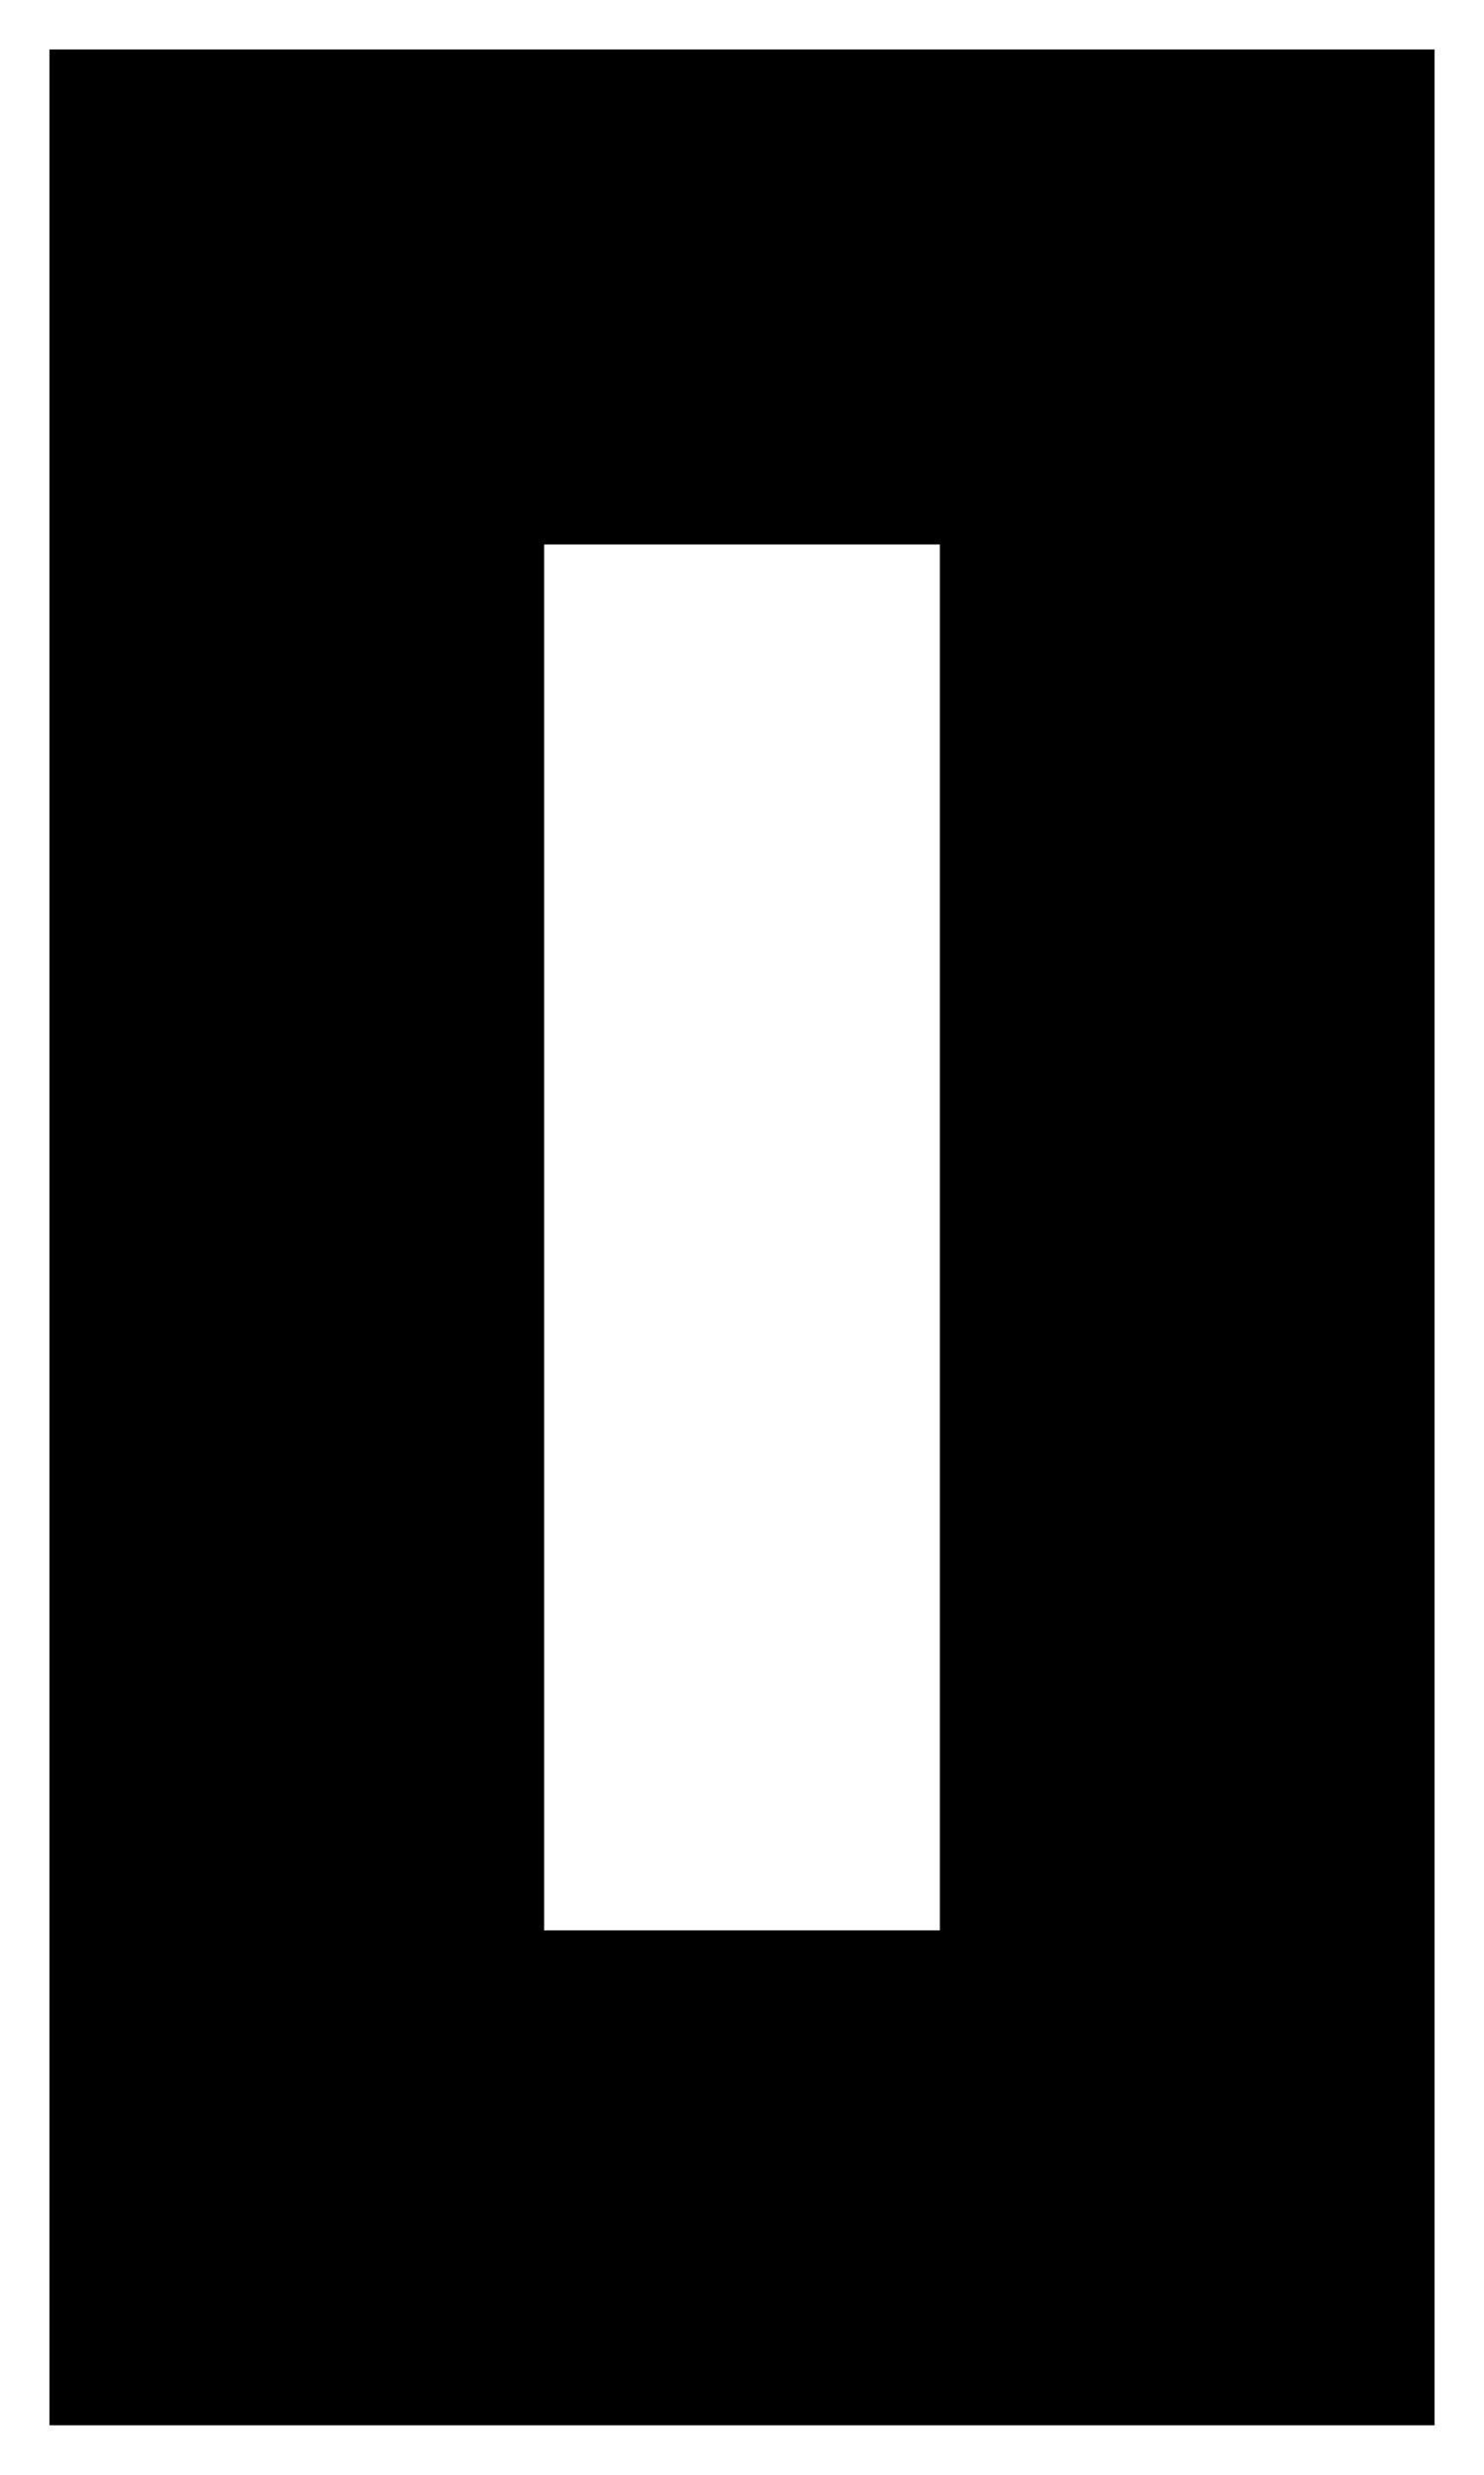 <svg id="spinner" xmlns="http://www.w3.org/2000/svg" xmlns:xlink="http://www.w3.org/1999/xlink" style="margin:auto;" viewBox="0 0 30 50" preserveAspectRatio="xMidYMid">
    <style type="text/css" media="screen">
        <![CDATA[
        :root {
            --accent-color: gold;
            --foreground-color: black;
            --background-color: white;
        }
        .spinner .background {
            stroke: white;
        }
        .spinner .foreground {
            stroke: black;
        }
        .spinner .accent {
            stroke: gold;
        }
    ]]>
    </style>
    <rect class="background" x="6" y="6" width="18" height="38" stroke="#ffffff" stroke-width="12" fill="none"></rect>
    <rect class="foreground" x="6" y="6" width="18" height="38" stroke="#000000" stroke-width="10" fill="none"></rect>
    <rect class="accent" x="6" y="6" width="18" height="38" stroke-width="10" stroke-linecap="square" fill="none" stroke-dasharray="56 56">
        <animate begin="0" attributeName="stroke-dashoffset" repeatCount="indefinite" dur="4s" keyTimes="0;0.5;1" values="0;-56;-112"></animate>
    </rect>
</svg>